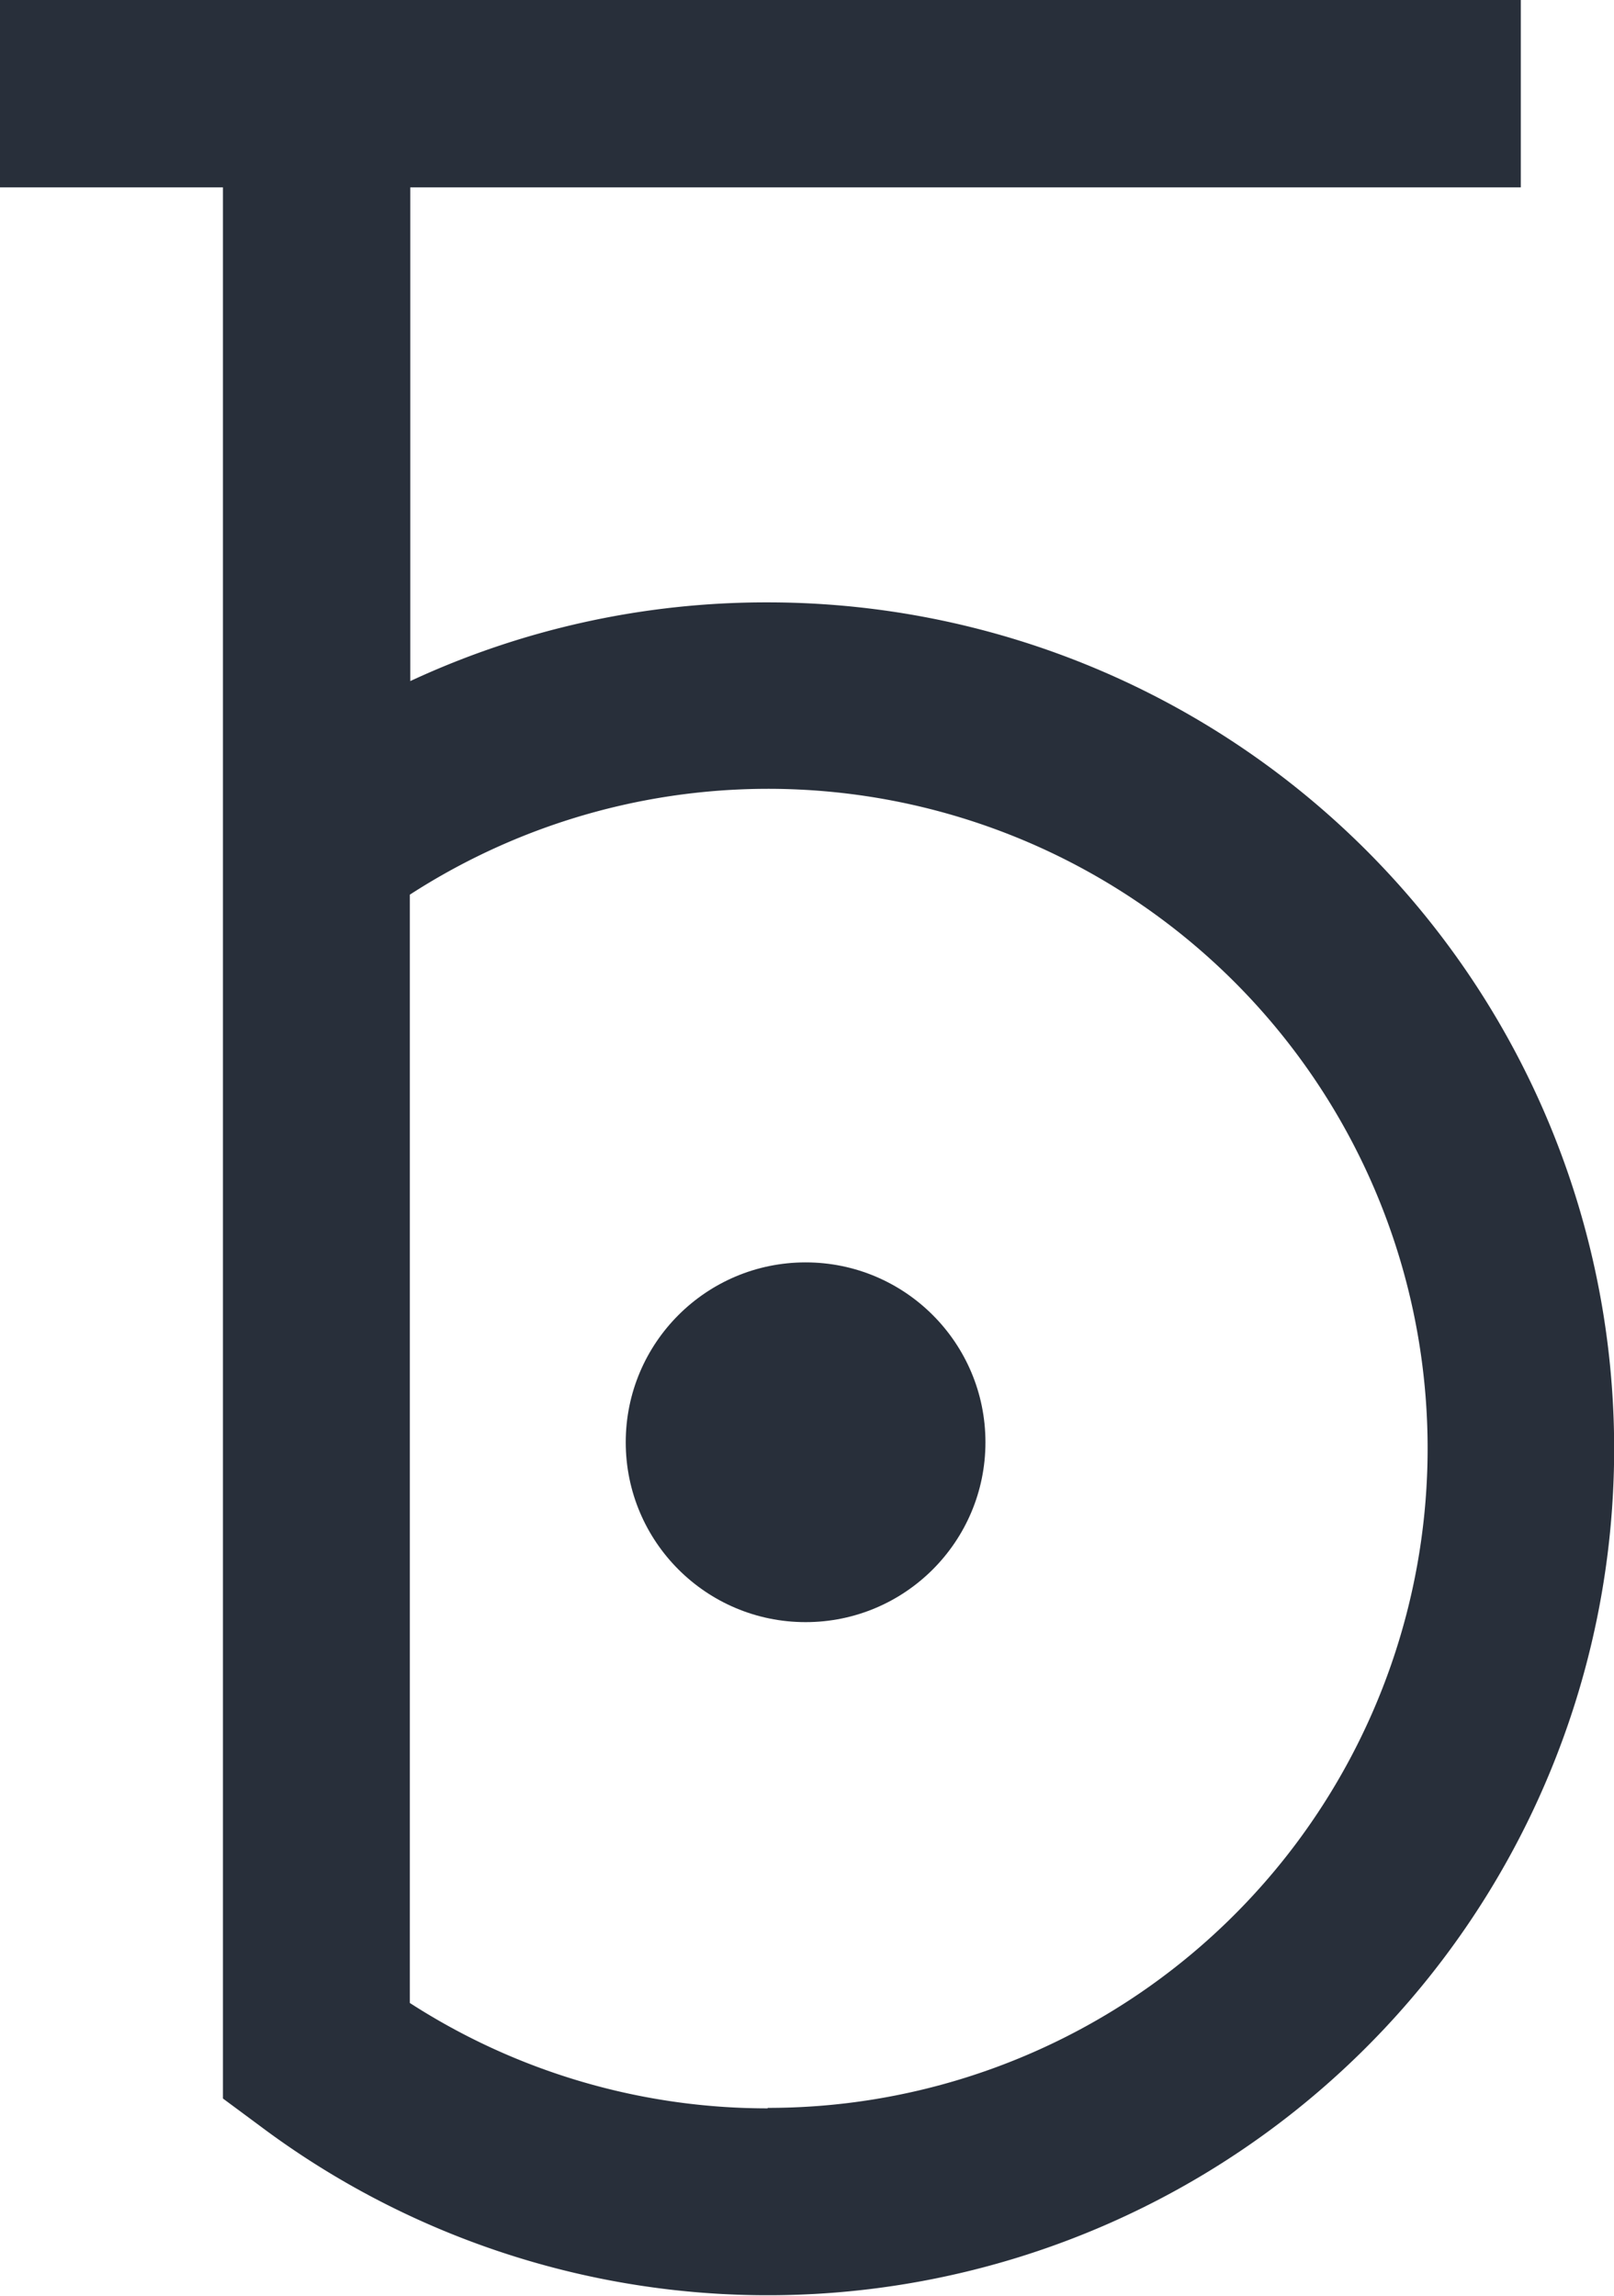 <svg xmlns="http://www.w3.org/2000/svg" viewBox="0 0 34.46 49.01"><defs><style>.cls-1{fill:#282f3a;}</style></defs><title>Fichier 1</title><g id="Calque_2" data-name="Calque 2"><g id="Calque_4" data-name="Calque 4"><circle class="cls-1" cx="17.2" cy="30.79" r="3.84"/><path class="cls-1" d="M16.39,12.86a18,18,0,0,0-7.63,1.68V4H32.47V0H0V4H4.76V44.8l.81.6A18.07,18.07,0,1,0,16.39,12.86Zm0,32.15a14.07,14.07,0,0,1-7.64-2.25V19.1A14.08,14.08,0,1,1,16.39,45Z"/></g></g></svg>